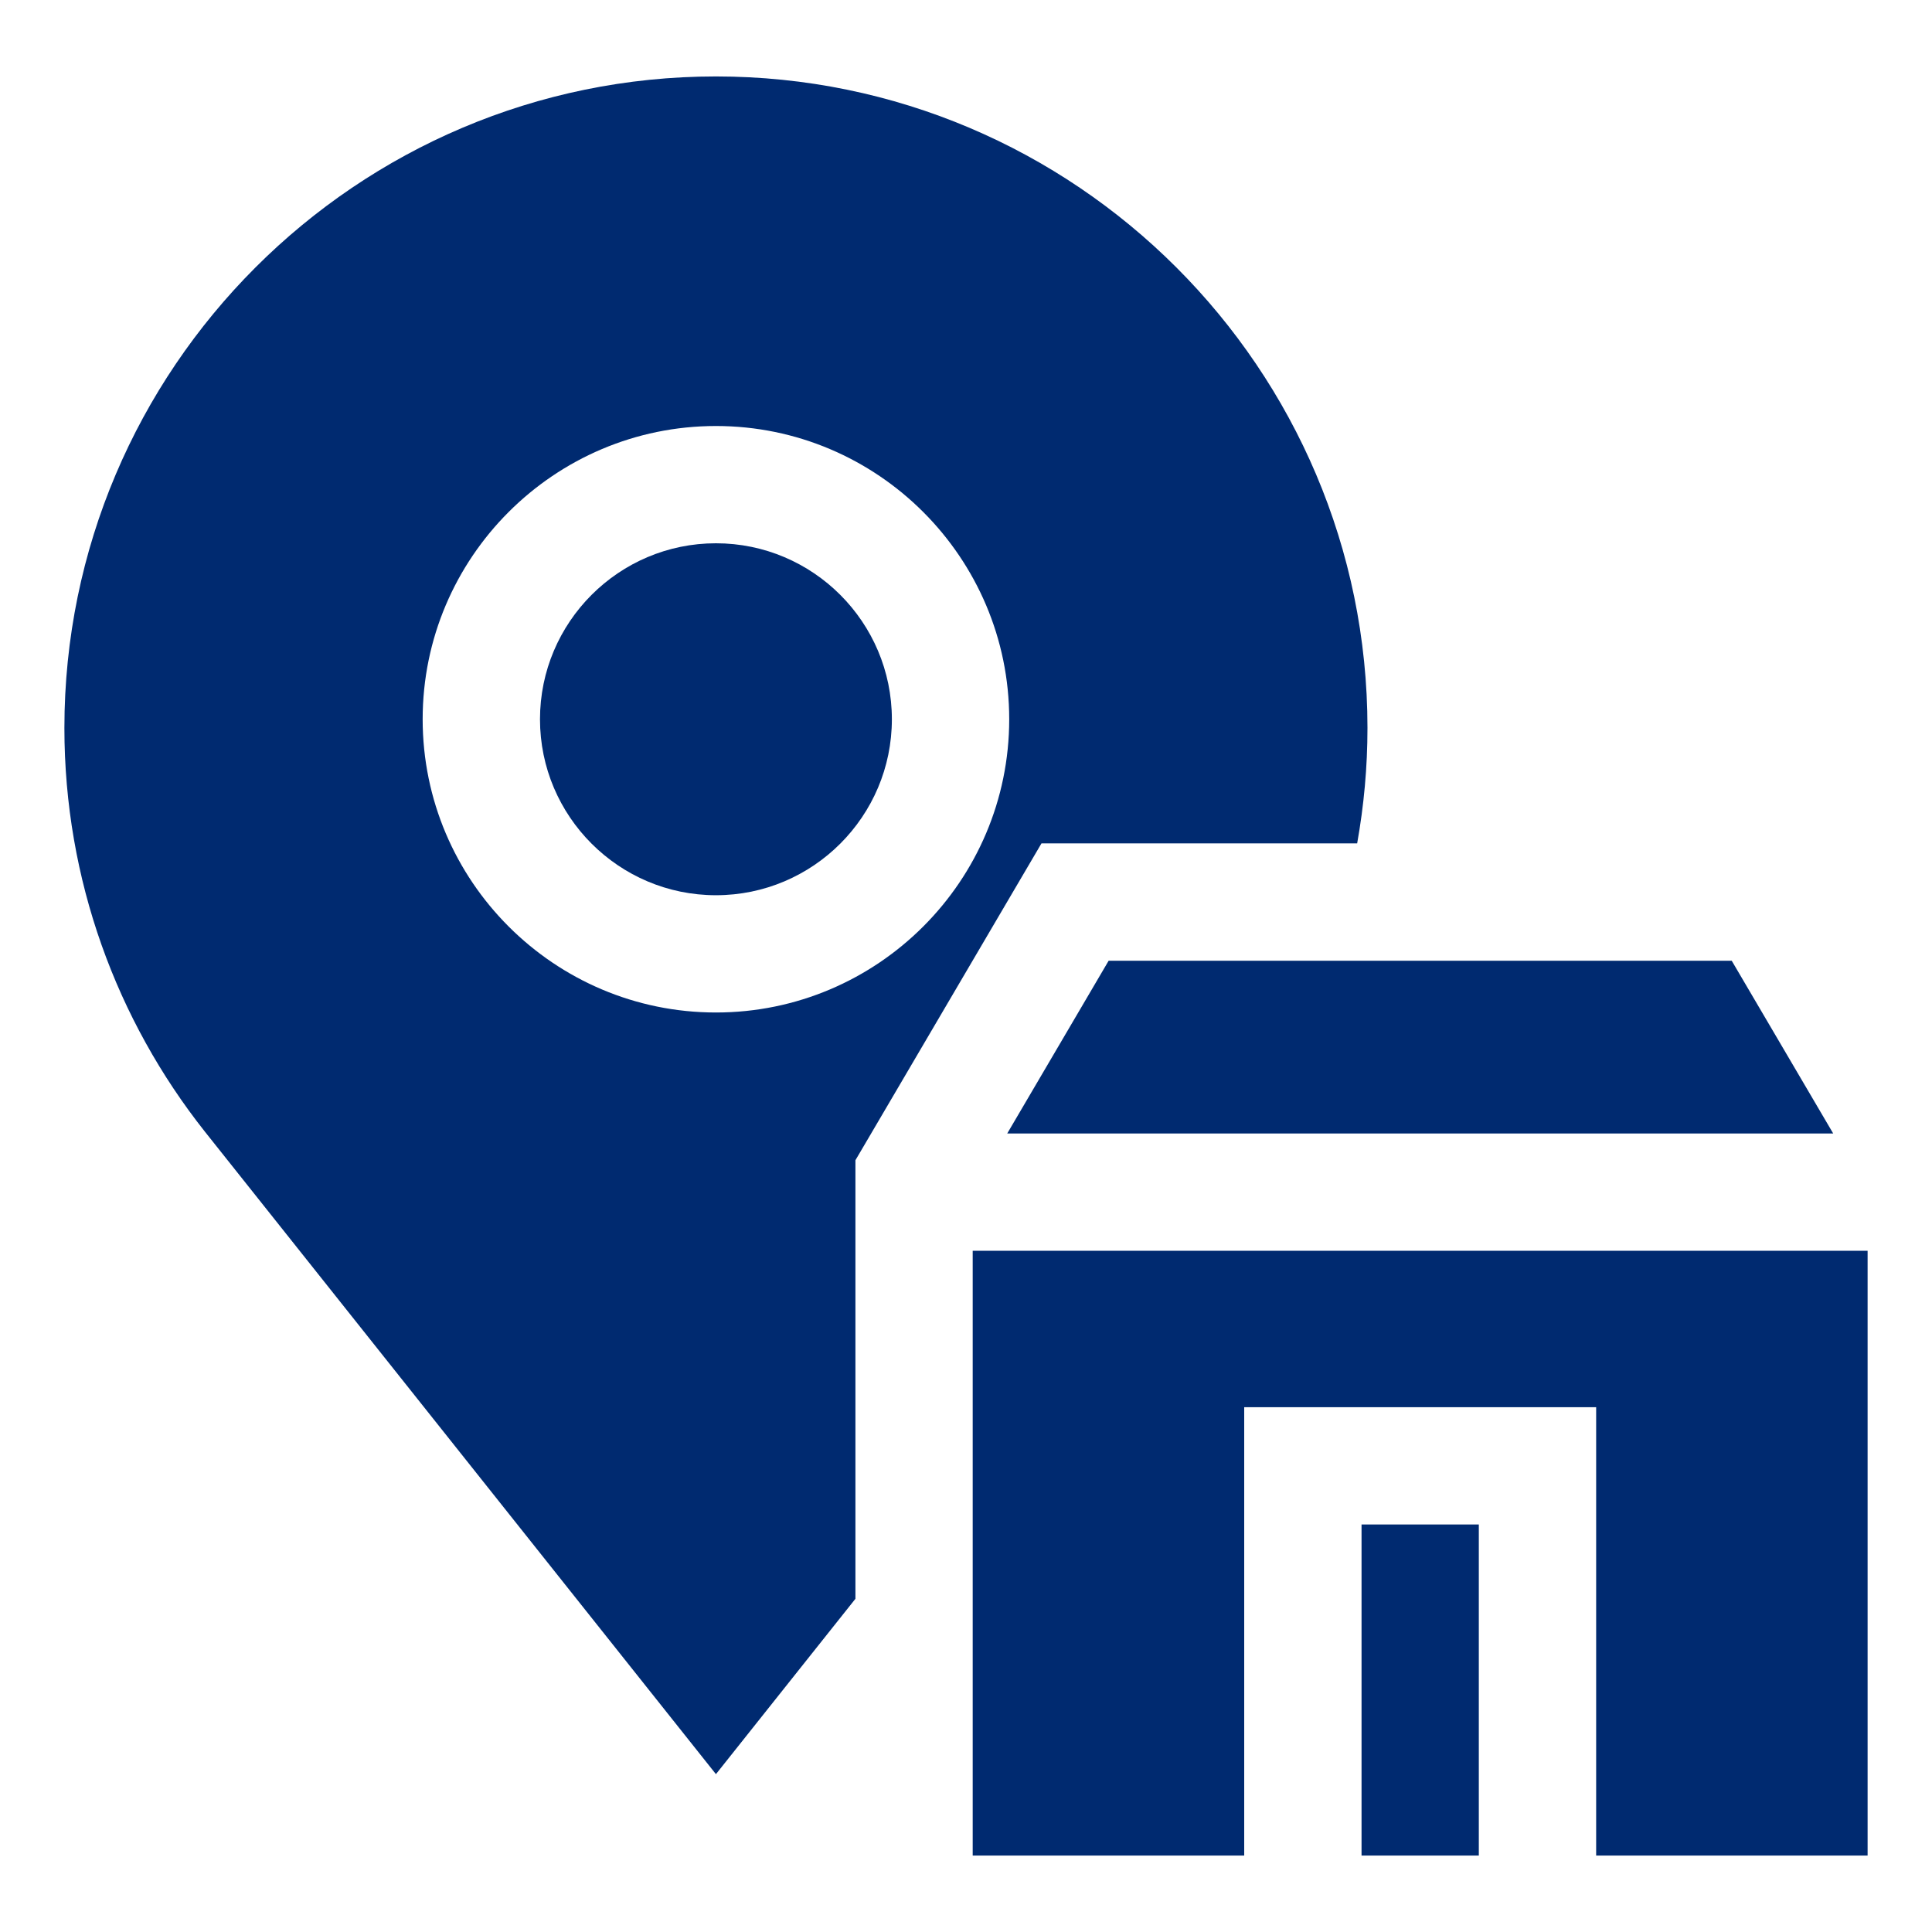 <svg width="30" height="30" viewBox="0 0 30 30" fill="none" xmlns="http://www.w3.org/2000/svg">
<g filter="url(#filter0_d)">
<path d="M14.64 16.601H27.466L25.89 13.918H16.215L14.64 16.601Z" fill="#002A70"/>
<path d="M14.104 18.422V27.813H18.32V20.851H23.785V27.813H28V18.422H14.104Z" fill="#002A70"/>
<path d="M21.963 22.672H20.142V27.813H21.963V22.672Z" fill="#002A70"/>
<path d="M10.117 7.436C8.61 7.436 7.385 8.662 7.385 10.169C7.385 11.675 8.61 12.901 10.117 12.901C11.624 12.901 12.849 11.675 12.849 10.169C12.849 8.662 11.624 7.436 10.117 7.436Z" fill="#002A70"/>
<path d="M15.172 12.096H20.074C20.178 11.514 20.234 10.915 20.234 10.303C20.234 4.725 15.695 0.187 10.117 0.187C4.538 0.187 0 4.725 0 10.303C0 12.667 0.815 14.844 2.178 16.568L10.117 26.549L12.283 23.826V17.016L12.534 16.589L14.644 12.995L15.172 12.096ZM10.117 14.722C7.606 14.722 5.563 12.68 5.563 10.168C5.563 7.658 7.606 5.615 10.117 5.615C12.628 5.615 14.671 7.658 14.671 10.168C14.671 12.68 12.628 14.722 10.117 14.722Z" fill="#002A70"/>
</g>
<defs>
<filter id="filter0_d" x="0" y="0" width="30" height="30" filterUnits="userSpaceOnUse" color-interpolation-filters="sRGB">
<feFlood flood-opacity="0" result="BackgroundImageFix"/>
<feColorMatrix in="SourceAlpha" type="matrix" values="0 0 0 0 0 0 0 0 0 0 0 0 0 0 0 0 0 0 127 0"/>
<feOffset dx="1" dy="1"/>
<feGaussianBlur stdDeviation="0.5"/>
<feColorMatrix type="matrix" values="0 0 0 0 0 0 0 0 0 0 0 0 0 0 0 0 0 0 0.15 0"/>
<feBlend mode="normal" in2="BackgroundImageFix" result="effect1_dropShadow"/>
<feBlend mode="normal" in="SourceGraphic" in2="effect1_dropShadow" result="shape"/>
</filter>
</defs>
</svg>
